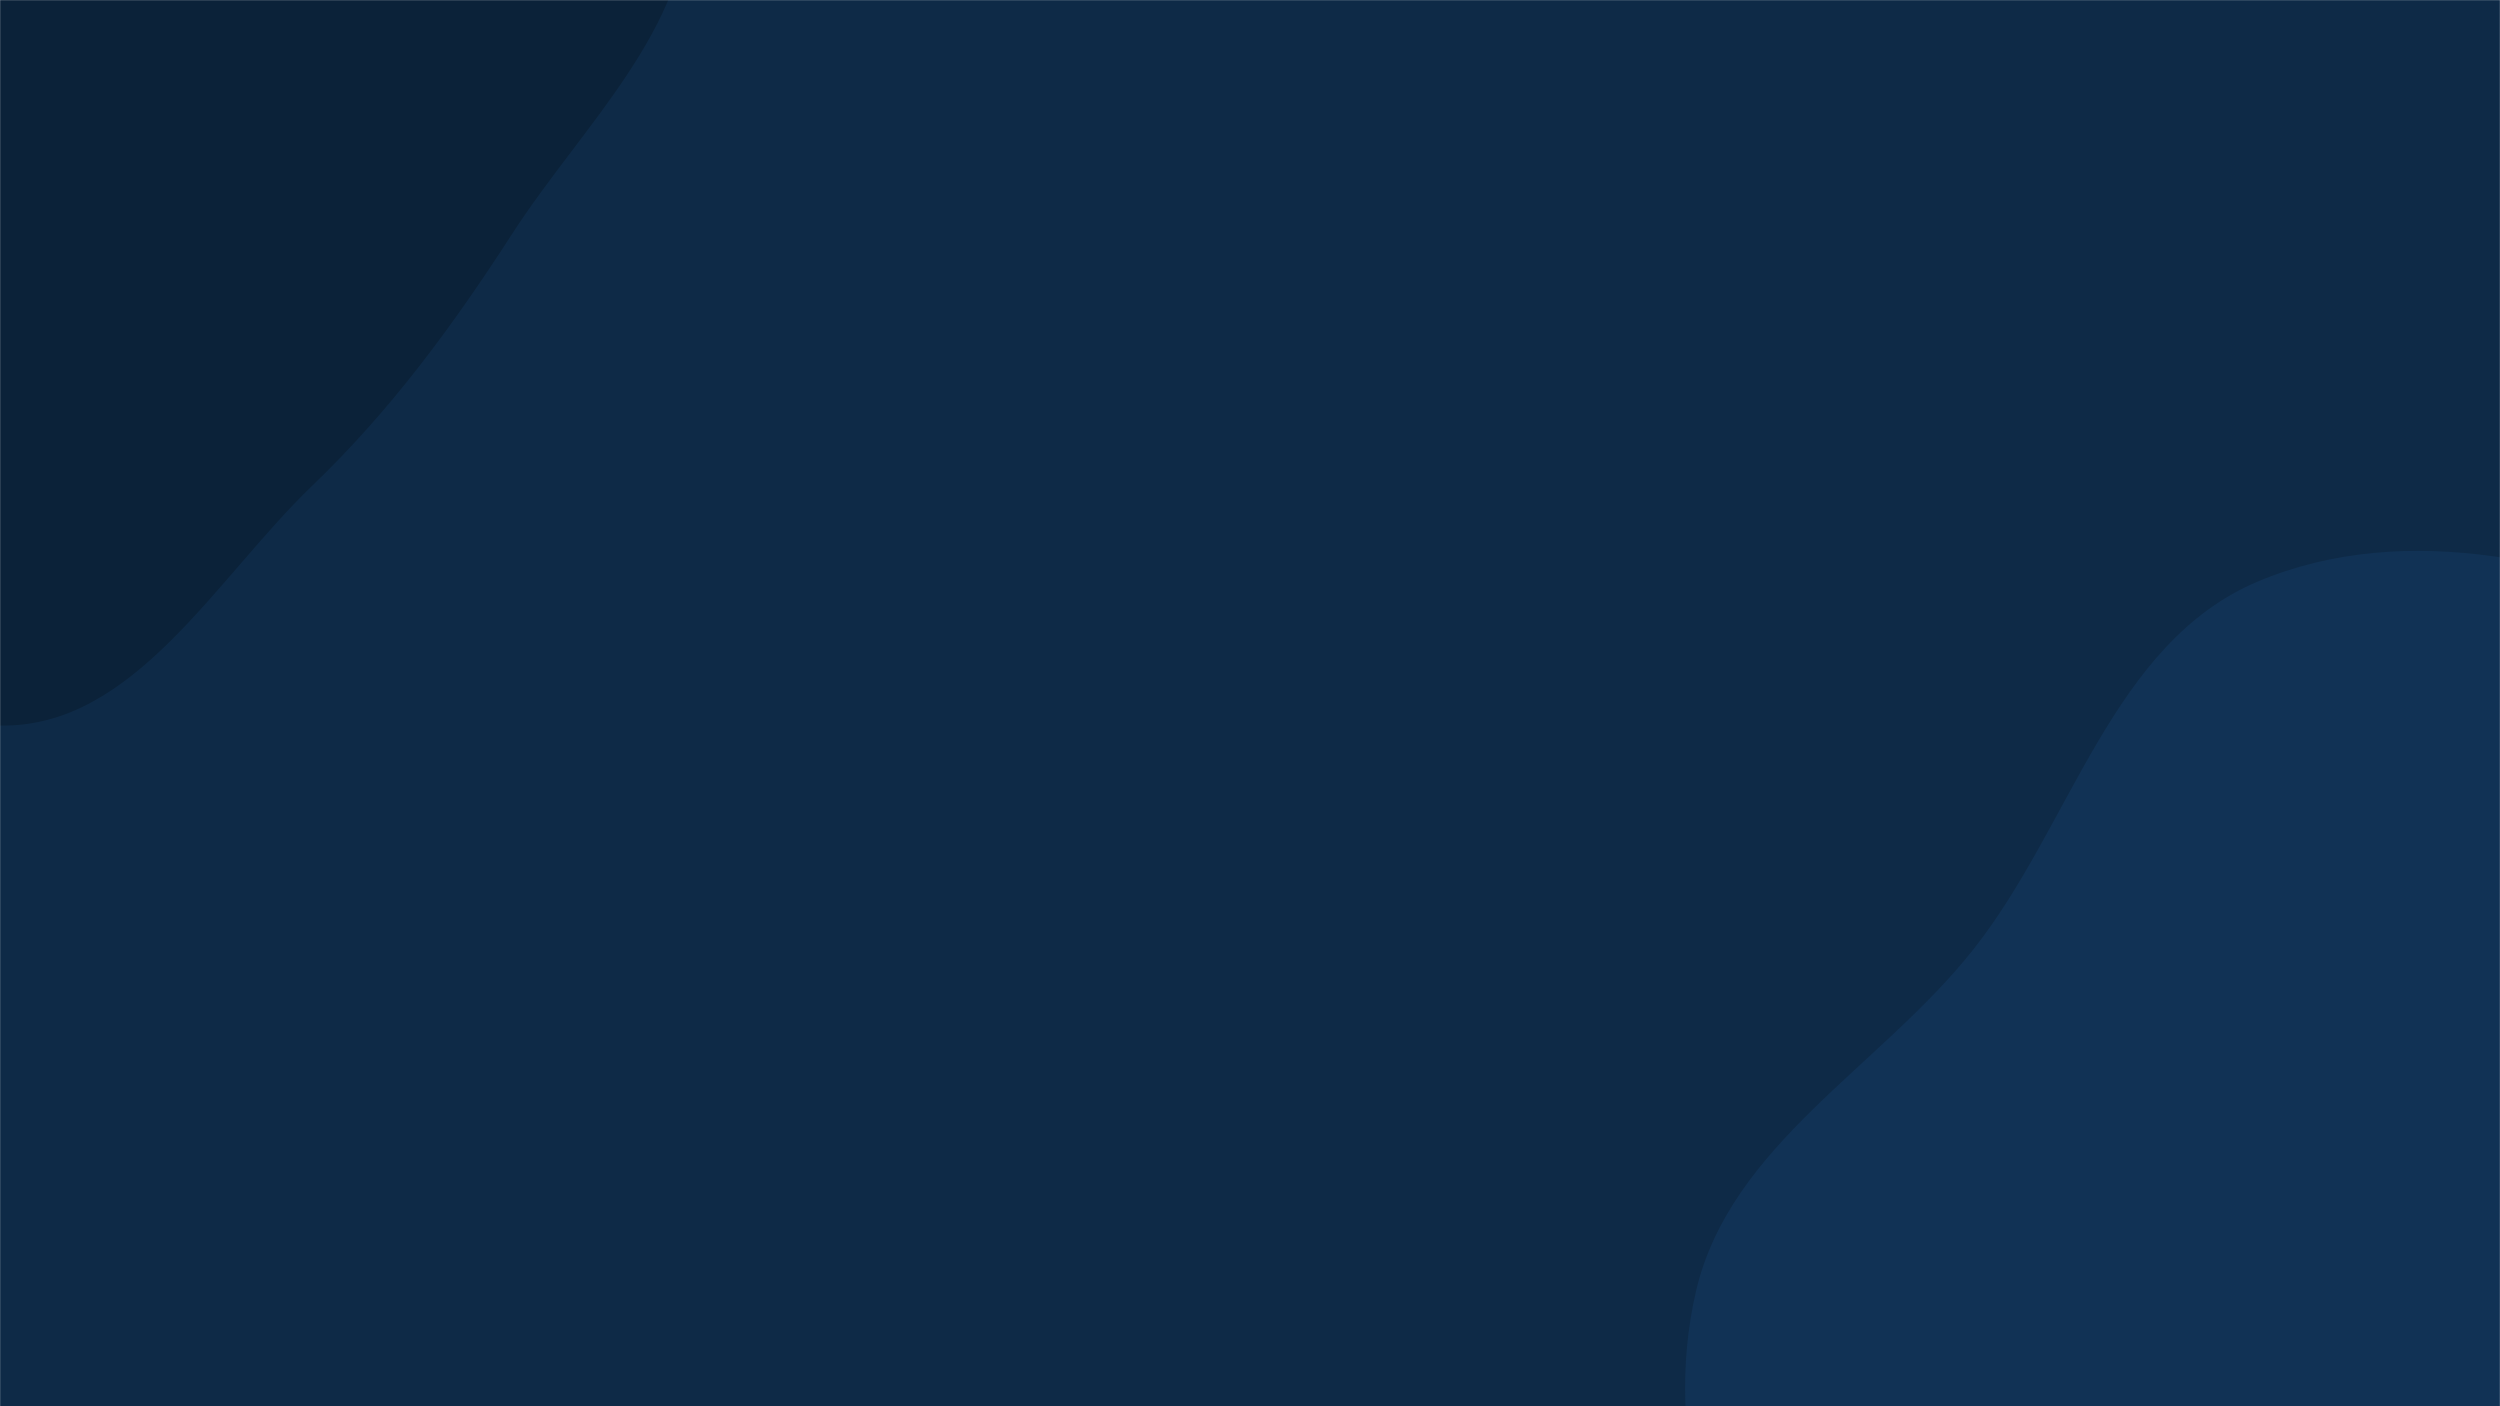 <svg xmlns="http://www.w3.org/2000/svg" version="1.1" xmlns:xlink="http://www.w3.org/1999/xlink" xmlns:svgjs="http://svgjs.dev/svgjs" width="1920" height="1080" preserveAspectRatio="none" viewBox="0 0 1920 1080"><g mask="url(&quot;#SvgjsMask1016&quot;)" fill="none"><rect width="1920" height="1080" x="0" y="0" fill="#0e2a47"></rect><path d="M0,557.229C102.84,559.12,165.557,444.3,239.756,373.067C300.374,314.872,347.74,250.217,393.324,179.625C446.84,96.75,529.286,22.468,529.854,-76.182C530.439,-177.819,458.444,-262.971,396.334,-343.425C331.086,-427.945,260.572,-510.887,162.205,-552.418C57.267,-596.724,-68.253,-631.803,-171.196,-583.04C-273.016,-534.808,-296.838,-404.065,-354.86,-307.488C-402.048,-228.944,-451.373,-156.053,-480.017,-69.016C-513.967,34.143,-590.314,150.655,-536.724,245.114C-482.125,341.352,-329.804,308.729,-234.154,364.351C-144.931,416.236,-103.195,555.331,0,557.229" fill="#0b2239"></path><path d="M1920 1612.555C2036.394 1624.464 2161.694 1672.073 2263.886 1615.098 2366.84 1557.698 2392.754 1425.419 2445.091 1319.801 2499.282 1210.442 2601.788 1104.957 2575.765 985.715 2549.683 866.203 2402.335 823.7 2317.576 735.499 2238.547 653.261 2196.896 535.698 2094.68 485.094 1984.087 430.343 1847.724 398.649 1734.016 446.597 1621.956 493.851 1590.873 634.046 1515.363 729.38 1444.095 819.359 1328.882 879.494 1302.63 991.236 1275.749 1105.653 1316.538 1226.871 1374.457 1329.141 1429.542 1426.408 1519.354 1497.533 1618.549 1549.066 1711.558 1597.385 1815.733 1601.886 1920 1612.555" fill="#113255"></path></g><defs><mask id="SvgjsMask1016"><rect width="1920" height="1080" fill="#ffffff"></rect></mask></defs></svg>